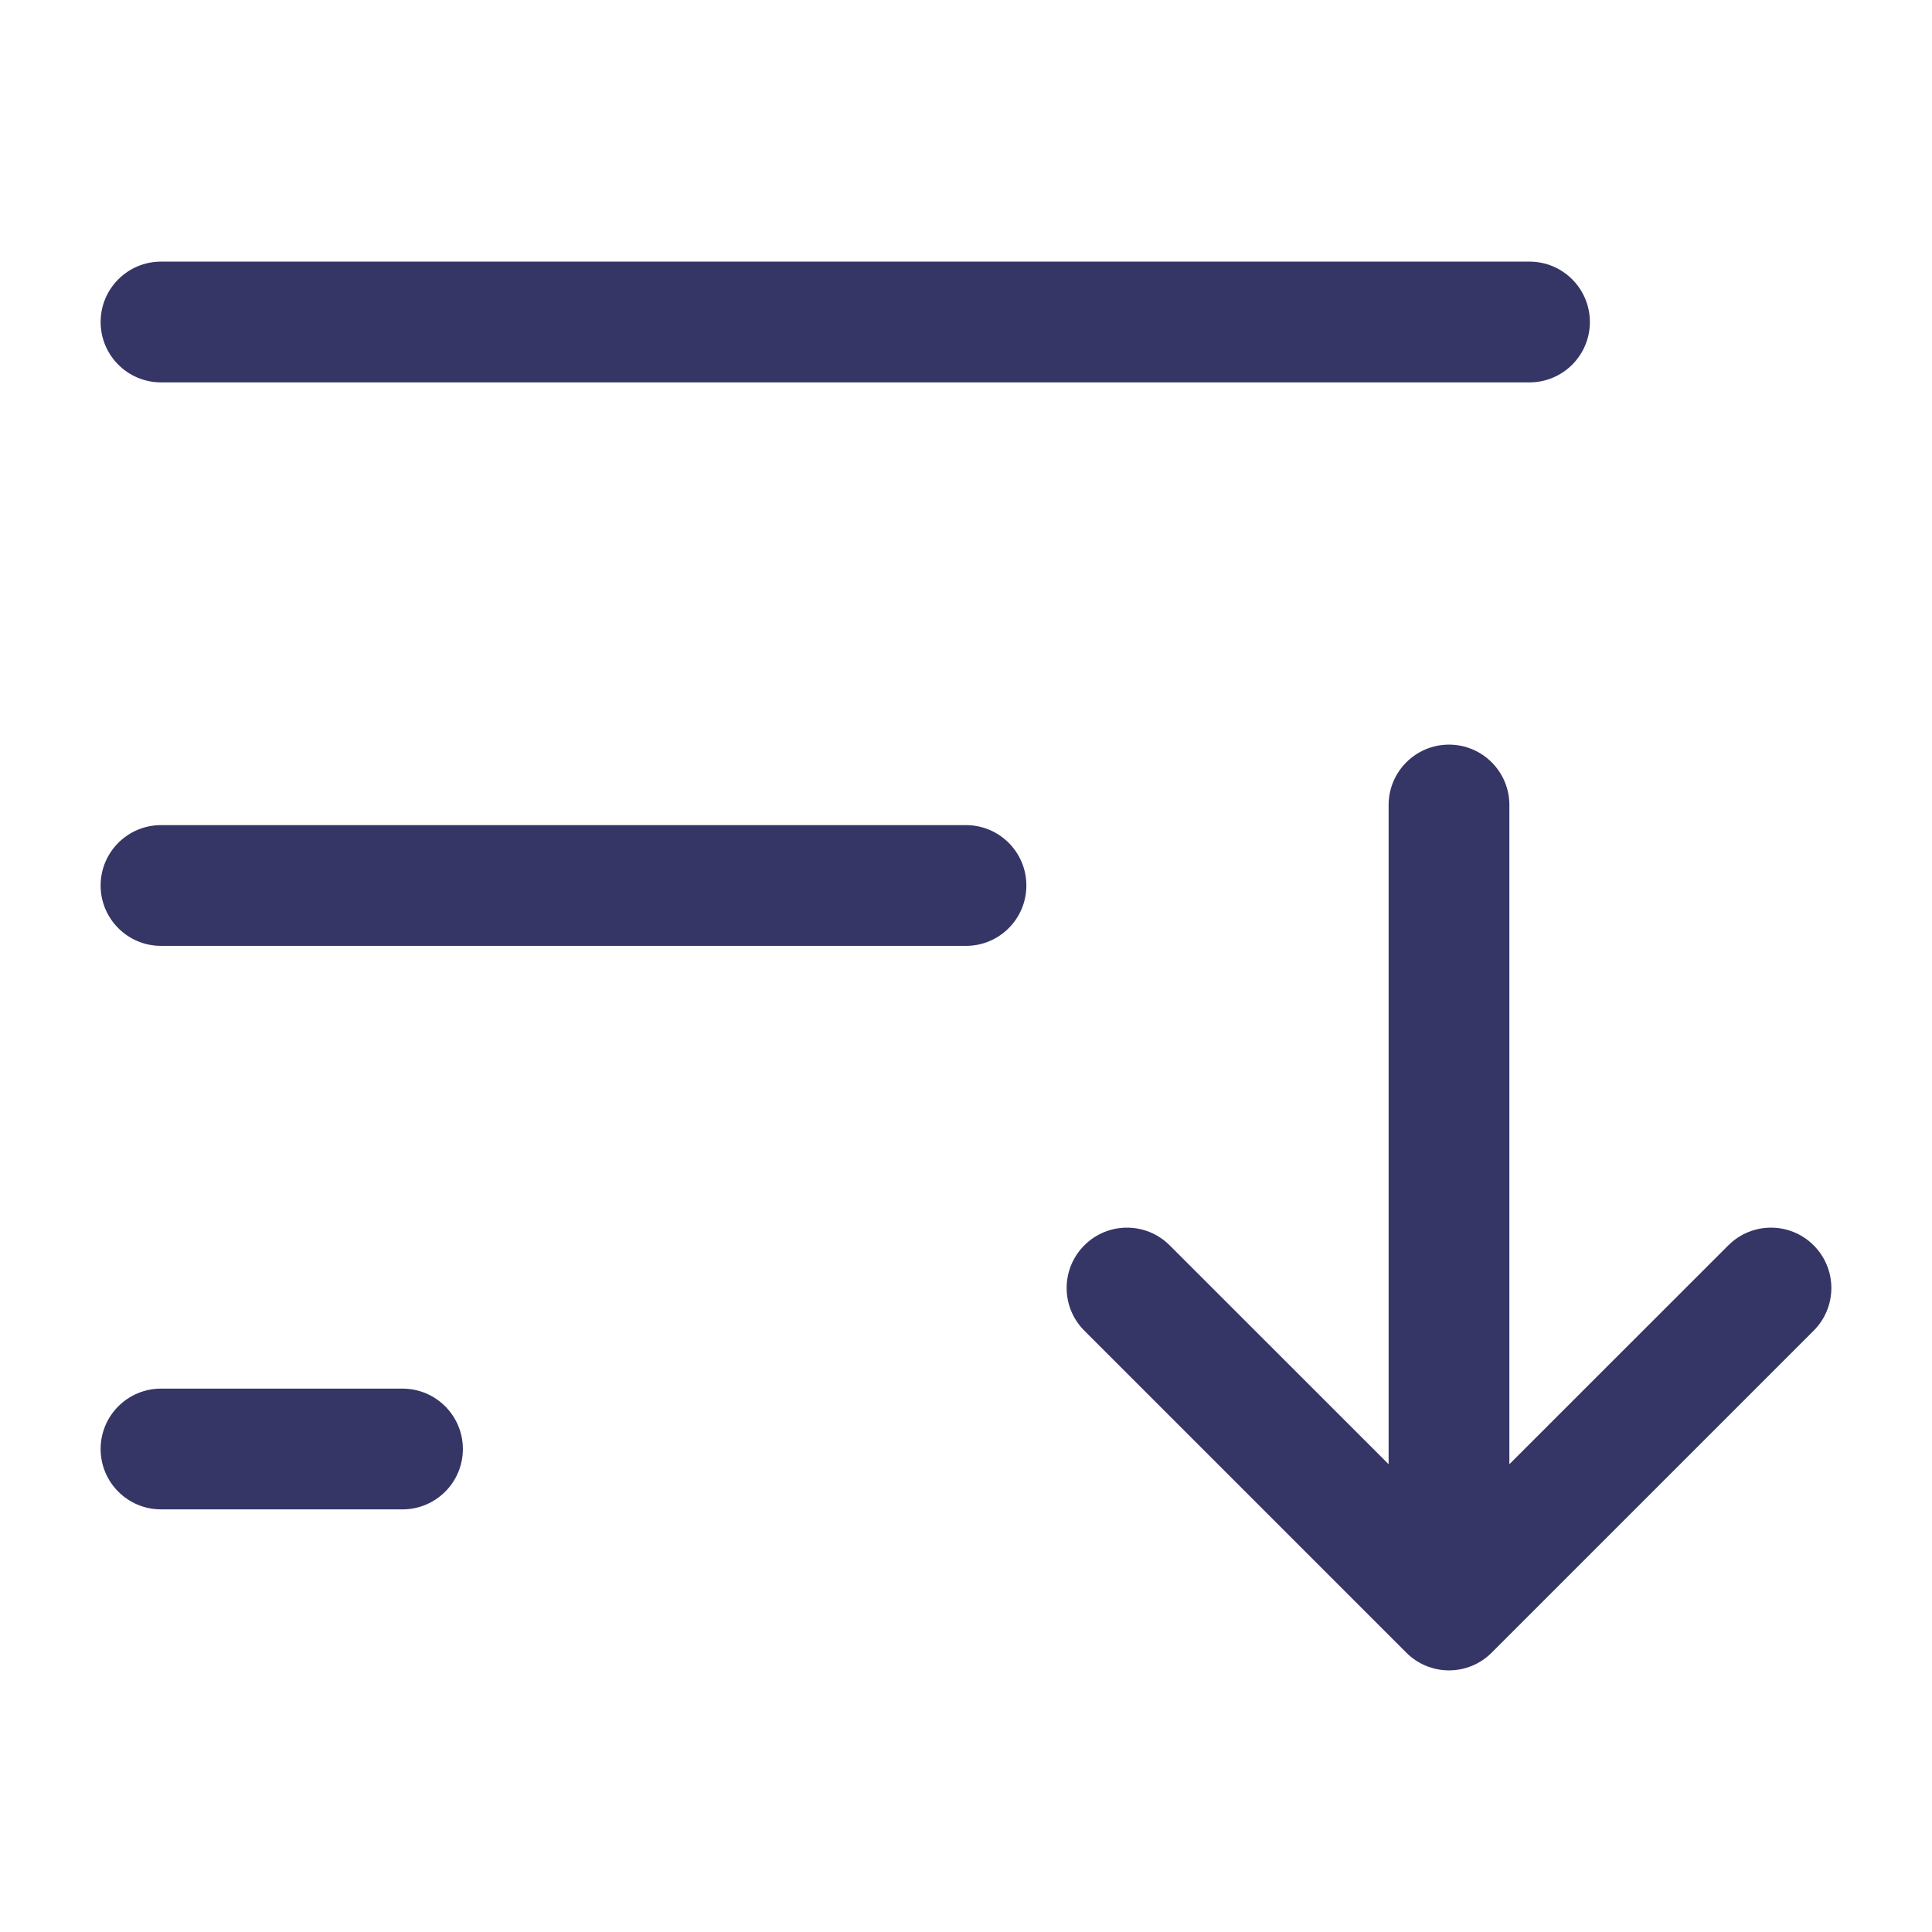 <svg width="24" height="24" viewBox="0 0 24 24" fill="none" xmlns="http://www.w3.org/2000/svg">
<path d="M19.75 4C19.75 4.414 19.414 4.75 19 4.75H2C1.586 4.75 1.25 4.414 1.25 4C1.25 3.586 1.586 3.25 2 3.25H19C19.414 3.25 19.75 3.586 19.75 4Z" fill="#353566"/>
<path d="M12.75 11C12.75 11.414 12.414 11.75 12 11.75H2C1.586 11.75 1.25 11.414 1.25 11C1.25 10.586 1.586 10.25 2 10.25H12C12.414 10.25 12.75 10.586 12.75 11Z" fill="#353566"/>
<path d="M5 18.75C5.414 18.75 5.75 18.414 5.75 18C5.75 17.586 5.414 17.25 5 17.25H2C1.586 17.25 1.25 17.586 1.25 18C1.25 18.414 1.586 18.75 2 18.75H5Z" fill="#353566"/>
<path d="M13.47 15.47C13.177 15.763 13.177 16.237 13.47 16.53L17.47 20.53C17.61 20.671 17.801 20.75 18 20.75C18.199 20.75 18.39 20.671 18.53 20.53L22.53 16.53C22.823 16.237 22.823 15.763 22.53 15.47C22.237 15.177 21.763 15.177 21.47 15.47L18.75 18.189L18.75 10C18.75 9.586 18.414 9.25 18 9.25C17.586 9.25 17.25 9.586 17.25 10L17.25 18.189L14.53 15.47C14.237 15.177 13.763 15.177 13.47 15.47Z" fill="#353566"/>
</svg>
